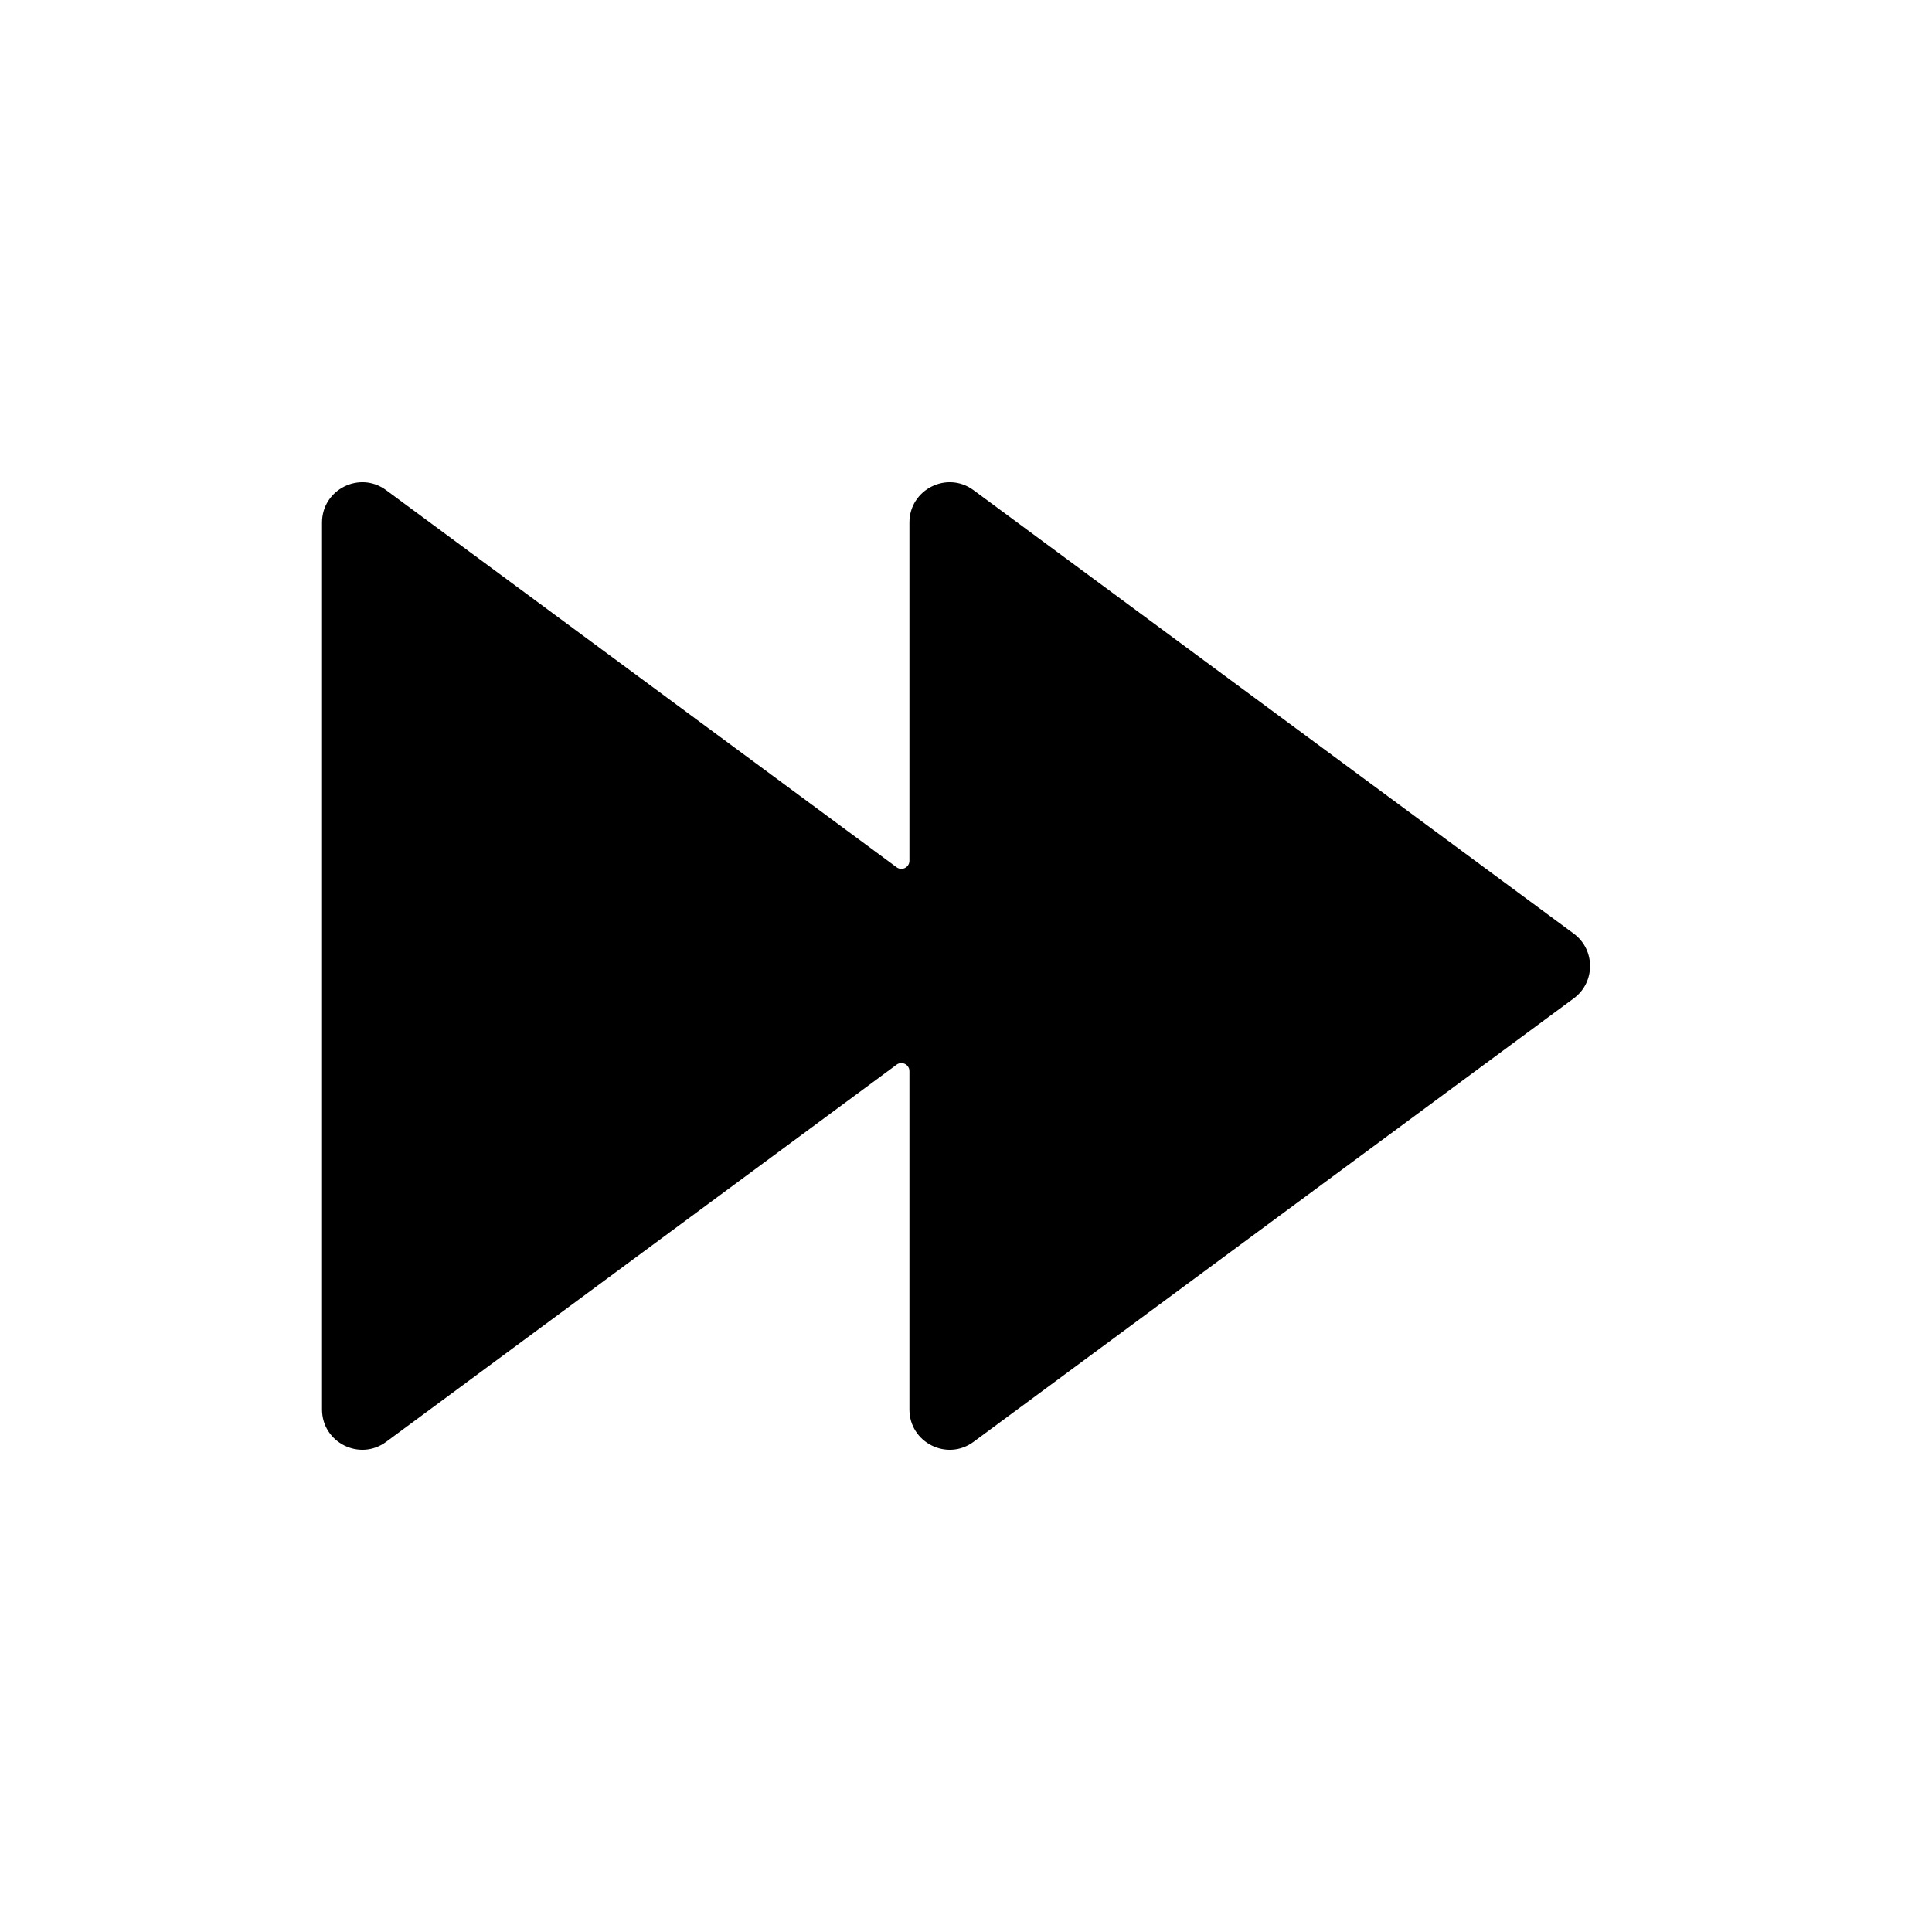 <svg width="28" height="28" viewBox="0 0 28 28" fill="none" xmlns="http://www.w3.org/2000/svg">
<path d="M14.11 7.104C13.725 6.819 13.18 7.094 13.18 7.573V12.475C13.18 12.571 13.071 12.626 12.994 12.569L5.597 7.104C5.212 6.819 4.667 7.094 4.667 7.573V20.427C4.667 20.906 5.212 21.181 5.597 20.896L12.994 15.43C13.071 15.373 13.18 15.428 13.18 15.524L13.18 20.427C13.18 20.906 13.725 21.181 14.11 20.896L22.808 14.469C23.123 14.236 23.123 13.764 22.808 13.531L14.11 7.104Z" fill="currentColor"/>
</svg>
